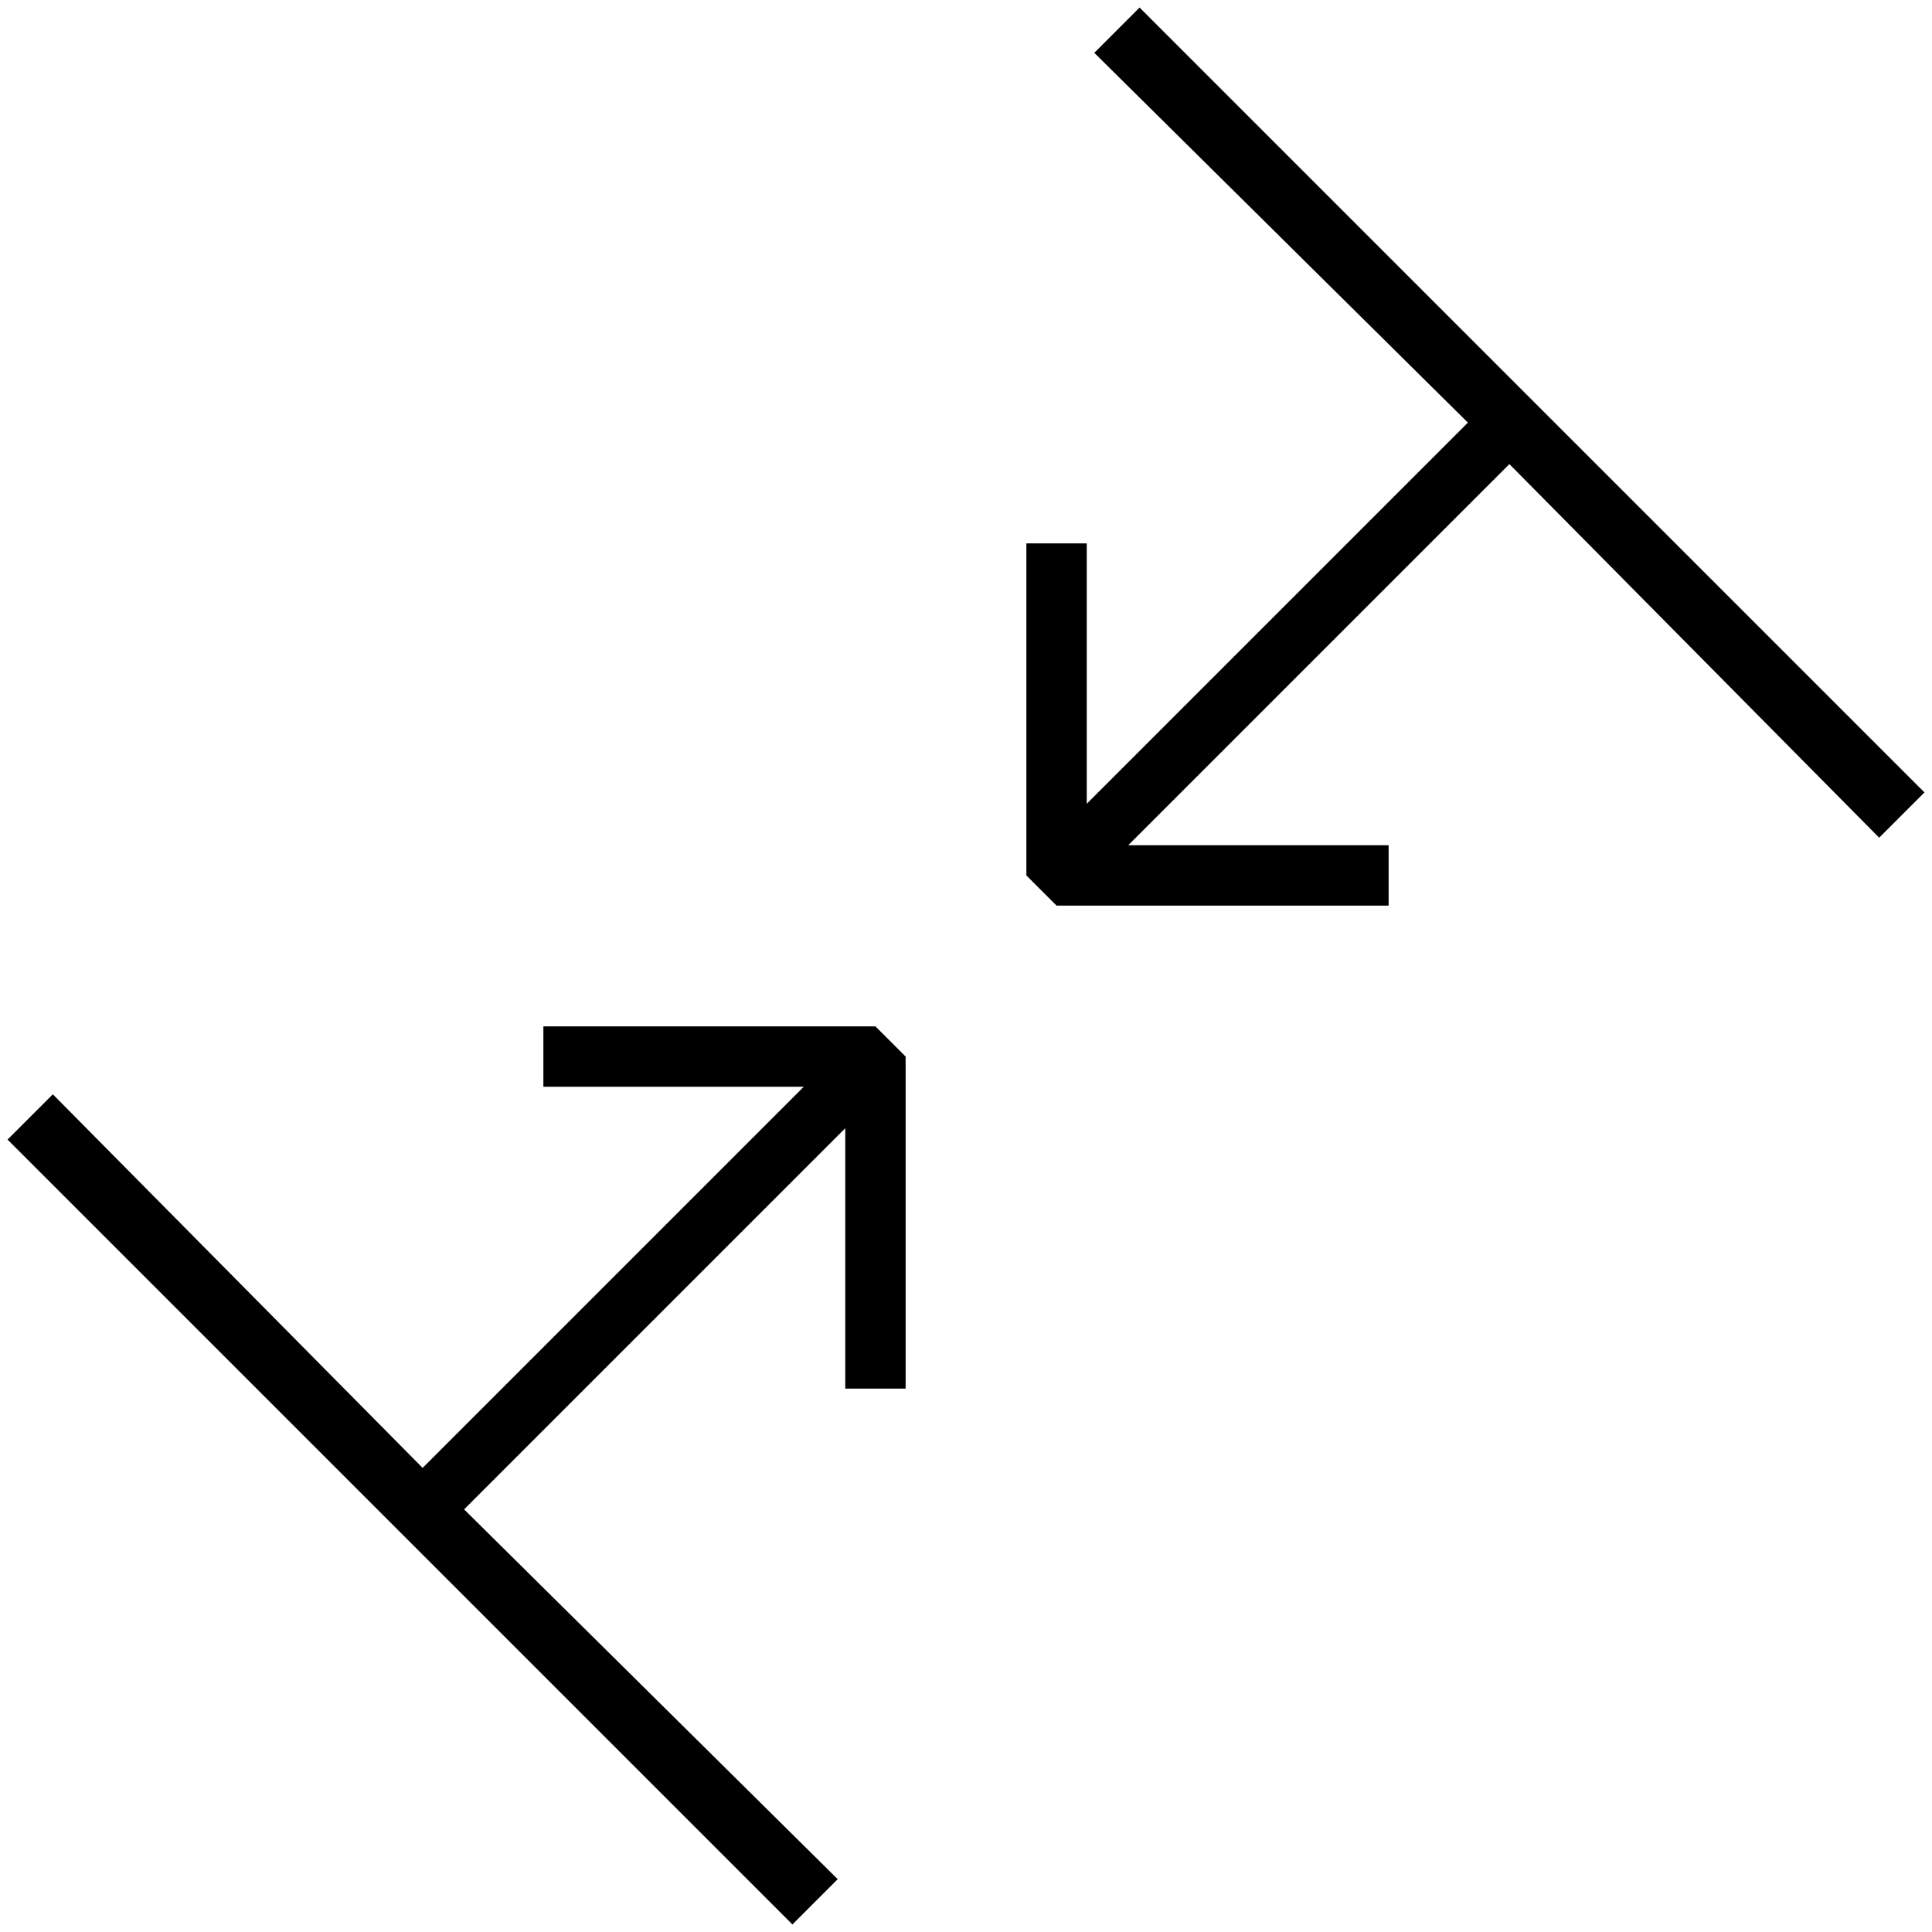 
<svg version="1.1" xmlns="http://www.w3.org/2000/svg" width="32" height="32" viewBox="0 0 32 32">
<title>untitled82</title>
<path d="M0.875 18.125l-0.75 0.75 13 13 0.75-0.75-6.188-6.125 6.313-6.313v4.313h1v-5.5l-0.5-0.5h-5.5v1h4.313l-6.313 6.313zM17 9v5.5l0.5 0.5h5.5v-1h-4.313l6.313-6.313 6.125 6.188 0.75-0.75-13-13-0.75 0.75 6.188 6.125-6.313 6.313v-4.313z"></path>
</svg>
